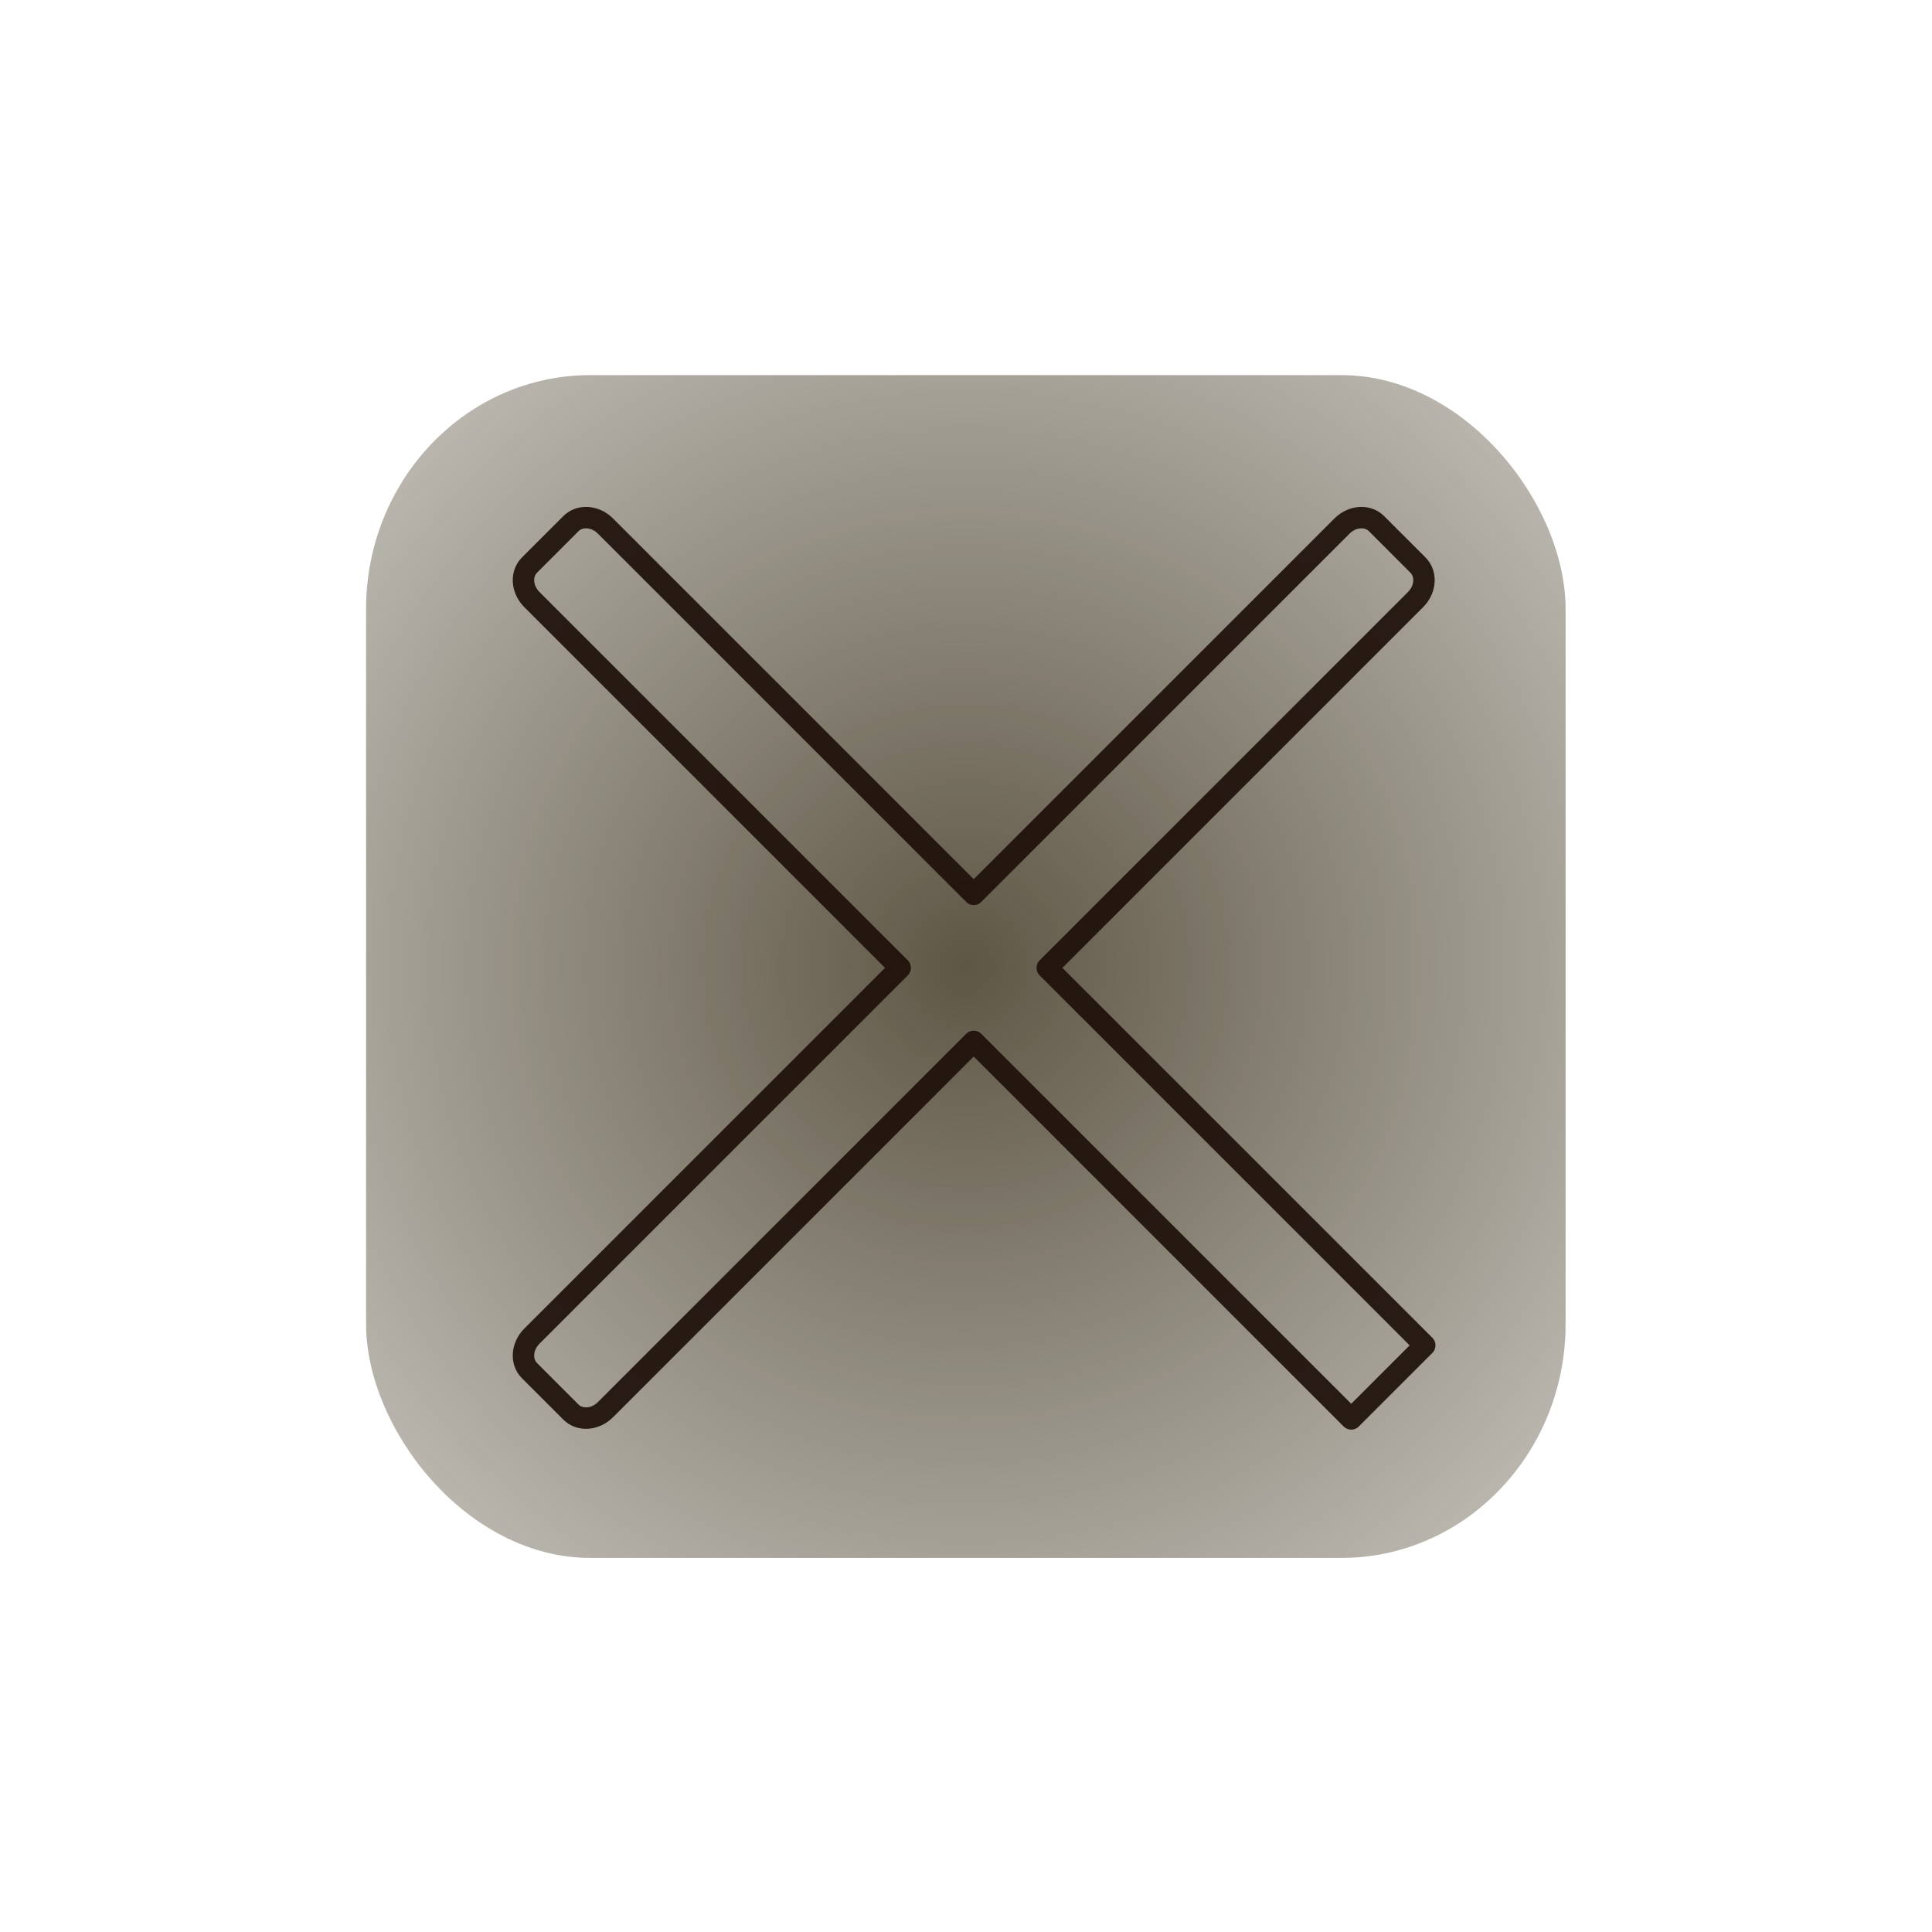 <?xml version="1.0" encoding="UTF-8" standalone="no"?>
<!-- Created with Inkscape (http://www.inkscape.org/) -->

<svg
   xmlns:dc="http://purl.org/dc/elements/1.1/"
   xmlns:cc="http://creativecommons.org/ns#"
   xmlns:rdf="http://www.w3.org/1999/02/22-rdf-syntax-ns#"
   xmlns:svg="http://www.w3.org/2000/svg"
   xmlns="http://www.w3.org/2000/svg"
   xmlns:xlink="http://www.w3.org/1999/xlink"
   xmlns:sodipodi="http://sodipodi.sourceforge.net/DTD/sodipodi-0.dtd"
   xmlns:inkscape="http://www.inkscape.org/namespaces/inkscape"
   width="174.308mm"
   height="174.308mm"
   viewBox="0 0 174.308 174.308"
   version="1.1"
   id="svg8"
   inkscape:version="0.92.1 r15371"
   sodipodi:docname="trial.svg"
   inkscape:export-filename="D:\Programmes\xampp\htdocs\ffxiv\www\icons\gold\trial.png"
   inkscape:export-xdpi="9.326004"
   inkscape:export-ydpi="9.326004">
  <defs
     id="defs2">
    <linearGradient
       inkscape:collect="always"
       id="linearGradient4566">
      <stop
         style="stop-color:#352b15;stop-opacity:0.794"
         offset="0"
         id="stop4562" />
      <stop
         style="stop-color:#352b15;stop-opacity:0.343"
         offset="1"
         id="stop4564" />
    </linearGradient>
    <filter
       inkscape:collect="always"
       style="color-interpolation-filters:sRGB"
       id="filter4558"
       x="-0.128"
       width="1.257"
       y="-0.136"
       height="1.272">
      <feGaussianBlur
         inkscape:collect="always"
         stdDeviation="5.461"
         id="feGaussianBlur4560" />
    </filter>
    <radialGradient
       inkscape:collect="always"
       xlink:href="#linearGradient4566"
       id="radialGradient4568"
       cx="-32.072"
       cy="137.306"
       fx="-32.072"
       fy="137.306"
       r="64.155"
       gradientTransform="matrix(1,0,0,0.956,0,6.006)"
       gradientUnits="userSpaceOnUse" />
    <filter
       inkscape:collect="always"
       style="color-interpolation-filters:sRGB"
       id="filter4576"
       x="-0.013"
       width="1.026"
       y="-0.132"
       height="1.264">
      <feGaussianBlur
         inkscape:collect="always"
         stdDeviation="0.573"
         id="feGaussianBlur4578" />
    </filter>
    <meshgradient
       inkscape:collect="always"
       id="meshgradient187607"
       gradientUnits="userSpaceOnUse"
       x="-1034.871"
       y="-271.252">
      <meshrow
         id="meshrow356929">
        <meshpatch
           id="meshpatch356931">
          <stop
             path="c 37.241,-2.30518e-005  167.761,-0.199  205,-0.199"
             style="stop-color:#ffffff;stop-opacity:1"
             id="stop356933" />
          <stop
             path="c -0.002,36.835  -0.002,168.164  -0.001,205.002"
             style="stop-color:#ae934f;stop-opacity:1"
             id="stop356935" />
          <stop
             path="c -37.242,0.005  -167.759,-1  -204.999,-1.002"
             style="stop-color:#ae934f;stop-opacity:1"
             id="stop356937" />
          <stop
             path="c -0,-36.833  -0.002,-166.959  0,-203.801"
             style="stop-color:#ae934f;stop-opacity:1"
             id="stop356939" />
        </meshpatch>
        <meshpatch
           id="meshpatch356941">
          <stop
             path="c 15,-9.10704e-007  14.999,-1.12141e-006  20,-1.21427e-006"
             id="stop356943" />
          <stop
             path="c 0,36.835  0.357,37.095  -0.001,205.002"
             style="stop-color:#ae934f;stop-opacity:1"
             id="stop356945" />
          <stop
             path="c -5,-0  -5,-0  -20,1.21427e-006"
             style="stop-color:#f5efa9;stop-opacity:1"
             id="stop356947" />
        </meshpatch>
        <meshpatch
           id="meshpatch356949">
          <stop
             path="c 5,9.10704e-007  5,1.51784e-006  20,1.51784e-006"
             id="stop356951" />
          <stop
             path="c -0.002,36.835  -0.002,168.167  -0.001,205.001"
             style="stop-color:#ae934f;stop-opacity:1"
             id="stop356953" />
          <stop
             path="c -15,-0  -15,-0  -20,0.001"
             style="stop-color:#ae934f;stop-opacity:1"
             id="stop356955" />
        </meshpatch>
        <meshpatch
           id="meshpatch356957">
          <stop
             path="c 37.239,-3.31178e-005  167.758,0.199  204.998,0.199"
             id="stop356959" />
          <stop
             path="c 0.001,36.835  0.001,168.164  0.002,205"
             style="stop-color:#ffffff;stop-opacity:1"
             id="stop356961" />
          <stop
             path="c -37.242,0.006  -167.758,-0.193  -205.001,-0.198"
             style="stop-color:#ae934f;stop-opacity:1"
             id="stop356963" />
        </meshpatch>
      </meshrow>
      <meshrow
         id="meshrow356965">
        <meshpatch
           id="meshpatch356967">
          <stop
             path="c 4.54747e-013,14  0.001,12.797  0.001,18.998"
             id="stop356969" />
          <stop
             path="c -167.804,-1.136  -167.759,-1  -204.999,-1.002"
             style="stop-color:#f5efa9;stop-opacity:1"
             id="stop356971" />
          <stop
             path="c -0.002,-5  -0.003,-3.998  -0.001,-18.998"
             style="stop-color:#ae934f;stop-opacity:1"
             id="stop356973" />
        </meshpatch>
        <meshpatch
           id="meshpatch356975">
          <stop
             path="c 4.54747e-012,10.001  0.001,8.998  0.001,18.998"
             id="stop356977" />
          <stop
             path="c -5,9.34066e-005  -5,6.2429e-005  -20,1.21427e-006"
             style="stop-color:#f5efa9;stop-opacity:1"
             id="stop356979" />
        </meshpatch>
        <meshpatch
           id="meshpatch356981">
          <stop
             path="c -2.50111e-012,14  0.001,12.999  0.001,18.999"
             id="stop356983" />
          <stop
             path="c -15,-2.10785e-005  -15,-0.001  -20,-1.51784e-006"
             style="stop-color:#f5efa9;stop-opacity:1"
             id="stop356985" />
        </meshpatch>
        <meshpatch
           id="meshpatch356987">
          <stop
             path="c -1.26034e-005,13.801  -1.2603e-005,13.801  -1.26034e-005,19.801"
             id="stop356989" />
          <stop
             path="c -37.242,0.005  -37.046,0.075  -205,-1"
             style="stop-color:#ae934f;stop-opacity:1"
             id="stop356991" />
        </meshpatch>
      </meshrow>
      <meshrow
         id="meshrow356993">
        <meshpatch
           id="meshpatch356995">
          <stop
             path="c 5.92308e-011,5  -0.001,6.002  -0.001,21.002"
             id="stop356997" />
          <stop
             path="c -37.243,-0  -167.754,-1.002  -204.999,-1.002"
             style="stop-color:#ae934f;stop-opacity:1"
             id="stop356999" />
          <stop
             path="c -0.001,-15  0,-16.002  0.001,-21.002"
             style="stop-color:#ae934f;stop-opacity:1"
             id="stop357001" />
        </meshpatch>
        <meshpatch
           id="meshpatch357003">
          <stop
             path="c 2.20417e-007,10  -0.001,11.002  -0.001,21.002"
             id="stop357005" />
          <stop
             path="c -5,-3.23175e-005  -5,-3.23175e-005  -20,1.21427e-006"
             style="stop-color:#f5efa9;stop-opacity:1"
             id="stop357007" />
        </meshpatch>
        <meshpatch
           id="meshpatch357009">
          <stop
             path="c -3.9073e-009,4  -0.001,4.802  -0.001,21.001"
             id="stop357011" />
          <stop
             path="c -15,-3.23175e-005  -15,-3.23175e-005  -20,0.001"
             style="stop-color:#ae934f;stop-opacity:1"
             id="stop357013" />
        </meshpatch>
        <meshpatch
           id="meshpatch357015">
          <stop
             path="c -1.13687e-013,4  -1.55751e-011,4  1.25984e-005,20.199"
             id="stop357017" />
          <stop
             path="c -37.242,0.003  -167.759,-0.197  -205.001,-0.198"
             style="stop-color:#ae934f;stop-opacity:1"
             id="stop357019" />
        </meshpatch>
      </meshrow>
      <meshrow
         id="meshrow357021">
        <meshpatch
           id="meshpatch357023">
          <stop
             path="c -0.002,36.835  -0.002,163.364  1.252e-005,200.202"
             id="stop357025" />
          <stop
             path="c -37.243,0.001  -167.76,0.001  -205,-0.001"
             style="stop-color:#ae934f;stop-opacity:1"
             id="stop357027" />
          <stop
             path="c -0.001,-36.833  0,-164.367  0.001,-201.203"
             style="stop-color:#ffffff;stop-opacity:1"
             id="stop357029" />
        </meshpatch>
        <meshpatch
           id="meshpatch357031">
          <stop
             path="c -0.356,162.55  0.001,163.364  1.25985e-005,200.201"
             id="stop357033" />
          <stop
             path="c -10,0  -10,5.6063e-006  -20,0.001"
             style="stop-color:#ae934f;stop-opacity:1"
             id="stop357035" />
        </meshpatch>
        <meshpatch
           id="meshpatch357037">
          <stop
             path="c -0,36.838  -0,163.368  1.25161e-005,200.2"
             id="stop357039" />
          <stop
             path="c -10,0  -10,9.37916e-013  -20,0.002"
             style="stop-color:#ae934f;stop-opacity:1"
             id="stop357041" />
        </meshpatch>
        <meshpatch
           id="meshpatch357043">
          <stop
             path="c -0.002,36.838  -0.001,163.164  -0.001,200"
             id="stop357045" />
          <stop
             path="c -37.241,0.001  -167.76,0.001  -205,0.002"
             style="stop-color:#ffffff;stop-opacity:1"
             id="stop357047" />
        </meshpatch>
      </meshrow>
    </meshgradient>
  </defs>
  <sodipodi:namedview
     id="base"
     pagecolor="#ffffff"
     bordercolor="#666666"
     borderopacity="1.0"
     inkscape:pageopacity="0.0"
     inkscape:pageshadow="2"
     inkscape:zoom="0.49497475"
     inkscape:cx="78.114756"
     inkscape:cy="582.5424"
     inkscape:document-units="mm"
     inkscape:current-layer="layer1"
     showgrid="false"
     fit-margin-top="0"
     fit-margin-left="0"
     fit-margin-right="0"
     fit-margin-bottom="0"
     inkscape:window-width="1920"
     inkscape:window-height="1017"
     inkscape:window-x="-8"
     inkscape:window-y="-8"
     inkscape:window-maximized="1">
    <inkscape:grid
       type="xygrid"
       id="grid174679"
       originx="-28.002"
       originy="-69.364" />
  </sodipodi:namedview>
  <g
     inkscape:label="Layer 1"
     inkscape:groupmode="layer"
     id="layer1"
     transform="translate(-28.002,-53.328)">
    <g
       id="g357051"
       transform="translate(10.156,-8.018)">
      <rect
         transform="matrix(1.06,0,0,1.106,138.982,-3.314)"
         ry="19.076"
         y="89.064"
         x="-83.121"
         height="96.484"
         width="102.097"
         id="rect4496"
         style="opacity:1;fill:url(#radialGradient4568);fill-opacity:1;stroke:none;stroke-width:0.106;stroke-linecap:round;stroke-linejoin:round;stroke-miterlimit:4;stroke-dasharray:none;stroke-opacity:1;filter:url(#filter4558)" />
      <path
         sodipodi:nodetypes="sscssssccccccsssscsss"
         inkscape:connector-curvature="0"
         id="rect4570"
         transform="matrix(0.171,-0.171,0.171,0.171,252.094,18.294)"
         d="m -820.215,-270.297 c -4.685,0 -8.457,4.342 -8.457,9.738 v 194.307 h -194.305 c -5.396,0 -9.74,3.77 -9.74,8.455 v 21.889 c 0,4.685 4.344,8.457 9.74,8.457 h 194.305 V 171.724 h 8.457 21.887 8.457 V -27.451 h 194.305 c 5.396,0 9.74,-3.772 9.74,-8.457 v -21.889 c 0,-4.685 -4.344,-8.455 -9.74,-8.455 H -789.871 V -260.559 c 0,-5.396 -3.772,-9.738 -8.457,-9.738 z"
         style="opacity:1;fill:url(#meshgradient187607);fill-opacity:1;stroke:#1f120b;stroke-width:7.99;stroke-linecap:round;stroke-linejoin:round;stroke-miterlimit:4;stroke-dasharray:none;stroke-opacity:0.933;filter:url(#filter4576)" />
    </g>
  </g>
</svg>
